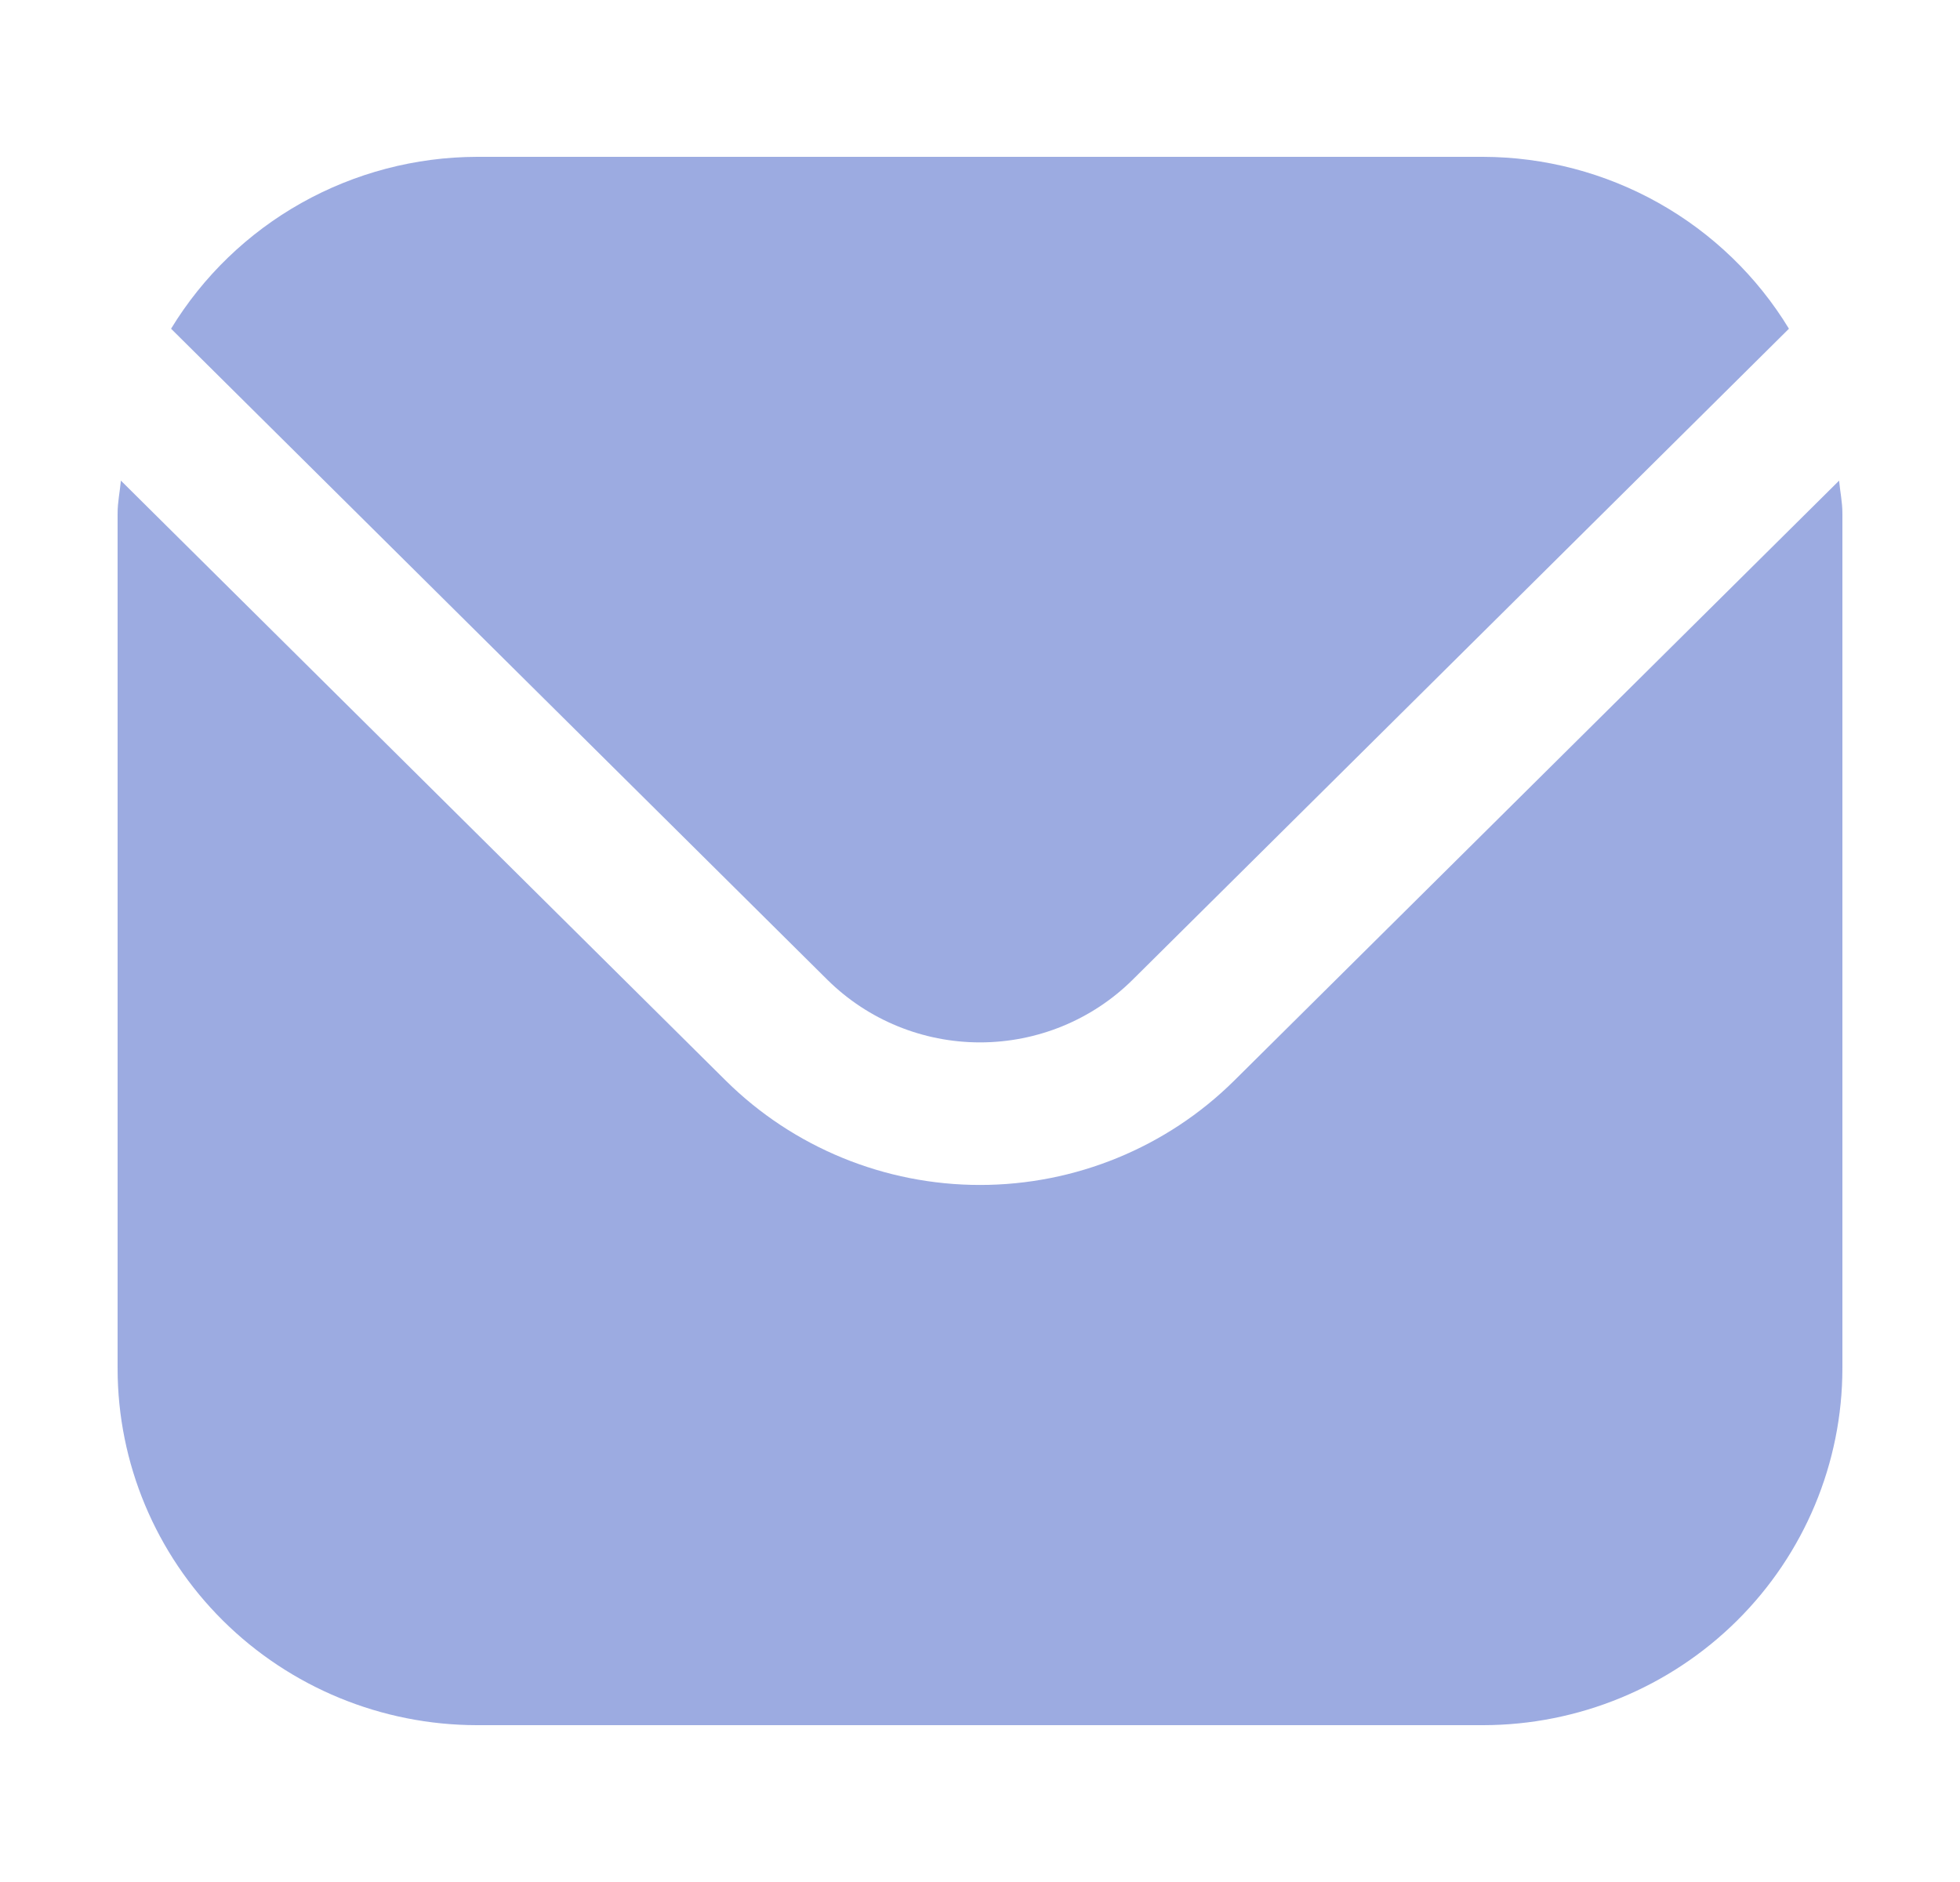 <svg width="25" height="24" viewBox="0 0 25 24" fill="none" xmlns="http://www.w3.org/2000/svg">
<path d="M23.458 6.129L15.741 13.782C14.881 14.633 13.715 15.111 12.5 15.111C11.285 15.111 10.119 14.633 9.259 13.782L1.542 6.129C1.529 6.273 1.5 6.403 1.5 6.545V17.454C1.501 18.66 1.985 19.815 2.844 20.667C3.703 21.519 4.868 21.999 6.083 22H18.917C20.132 21.999 21.297 21.519 22.156 20.667C23.015 19.815 23.498 18.66 23.5 17.454V6.545C23.5 6.403 23.471 6.273 23.458 6.129Z" fill="#5A73CD" fill-opacity="0.6"/>
<path d="M14.445 12.496L22.818 4.192C22.413 3.525 21.84 2.973 21.157 2.589C20.474 2.205 19.702 2.002 18.917 2H6.083C5.298 2.002 4.527 2.205 3.843 2.589C3.16 2.973 2.588 3.525 2.182 4.192L10.555 12.496C11.072 13.007 11.771 13.293 12.5 13.293C13.229 13.293 13.929 13.007 14.445 12.496Z" fill="#5A73CD" fill-opacity="0.6"/>
</svg>
